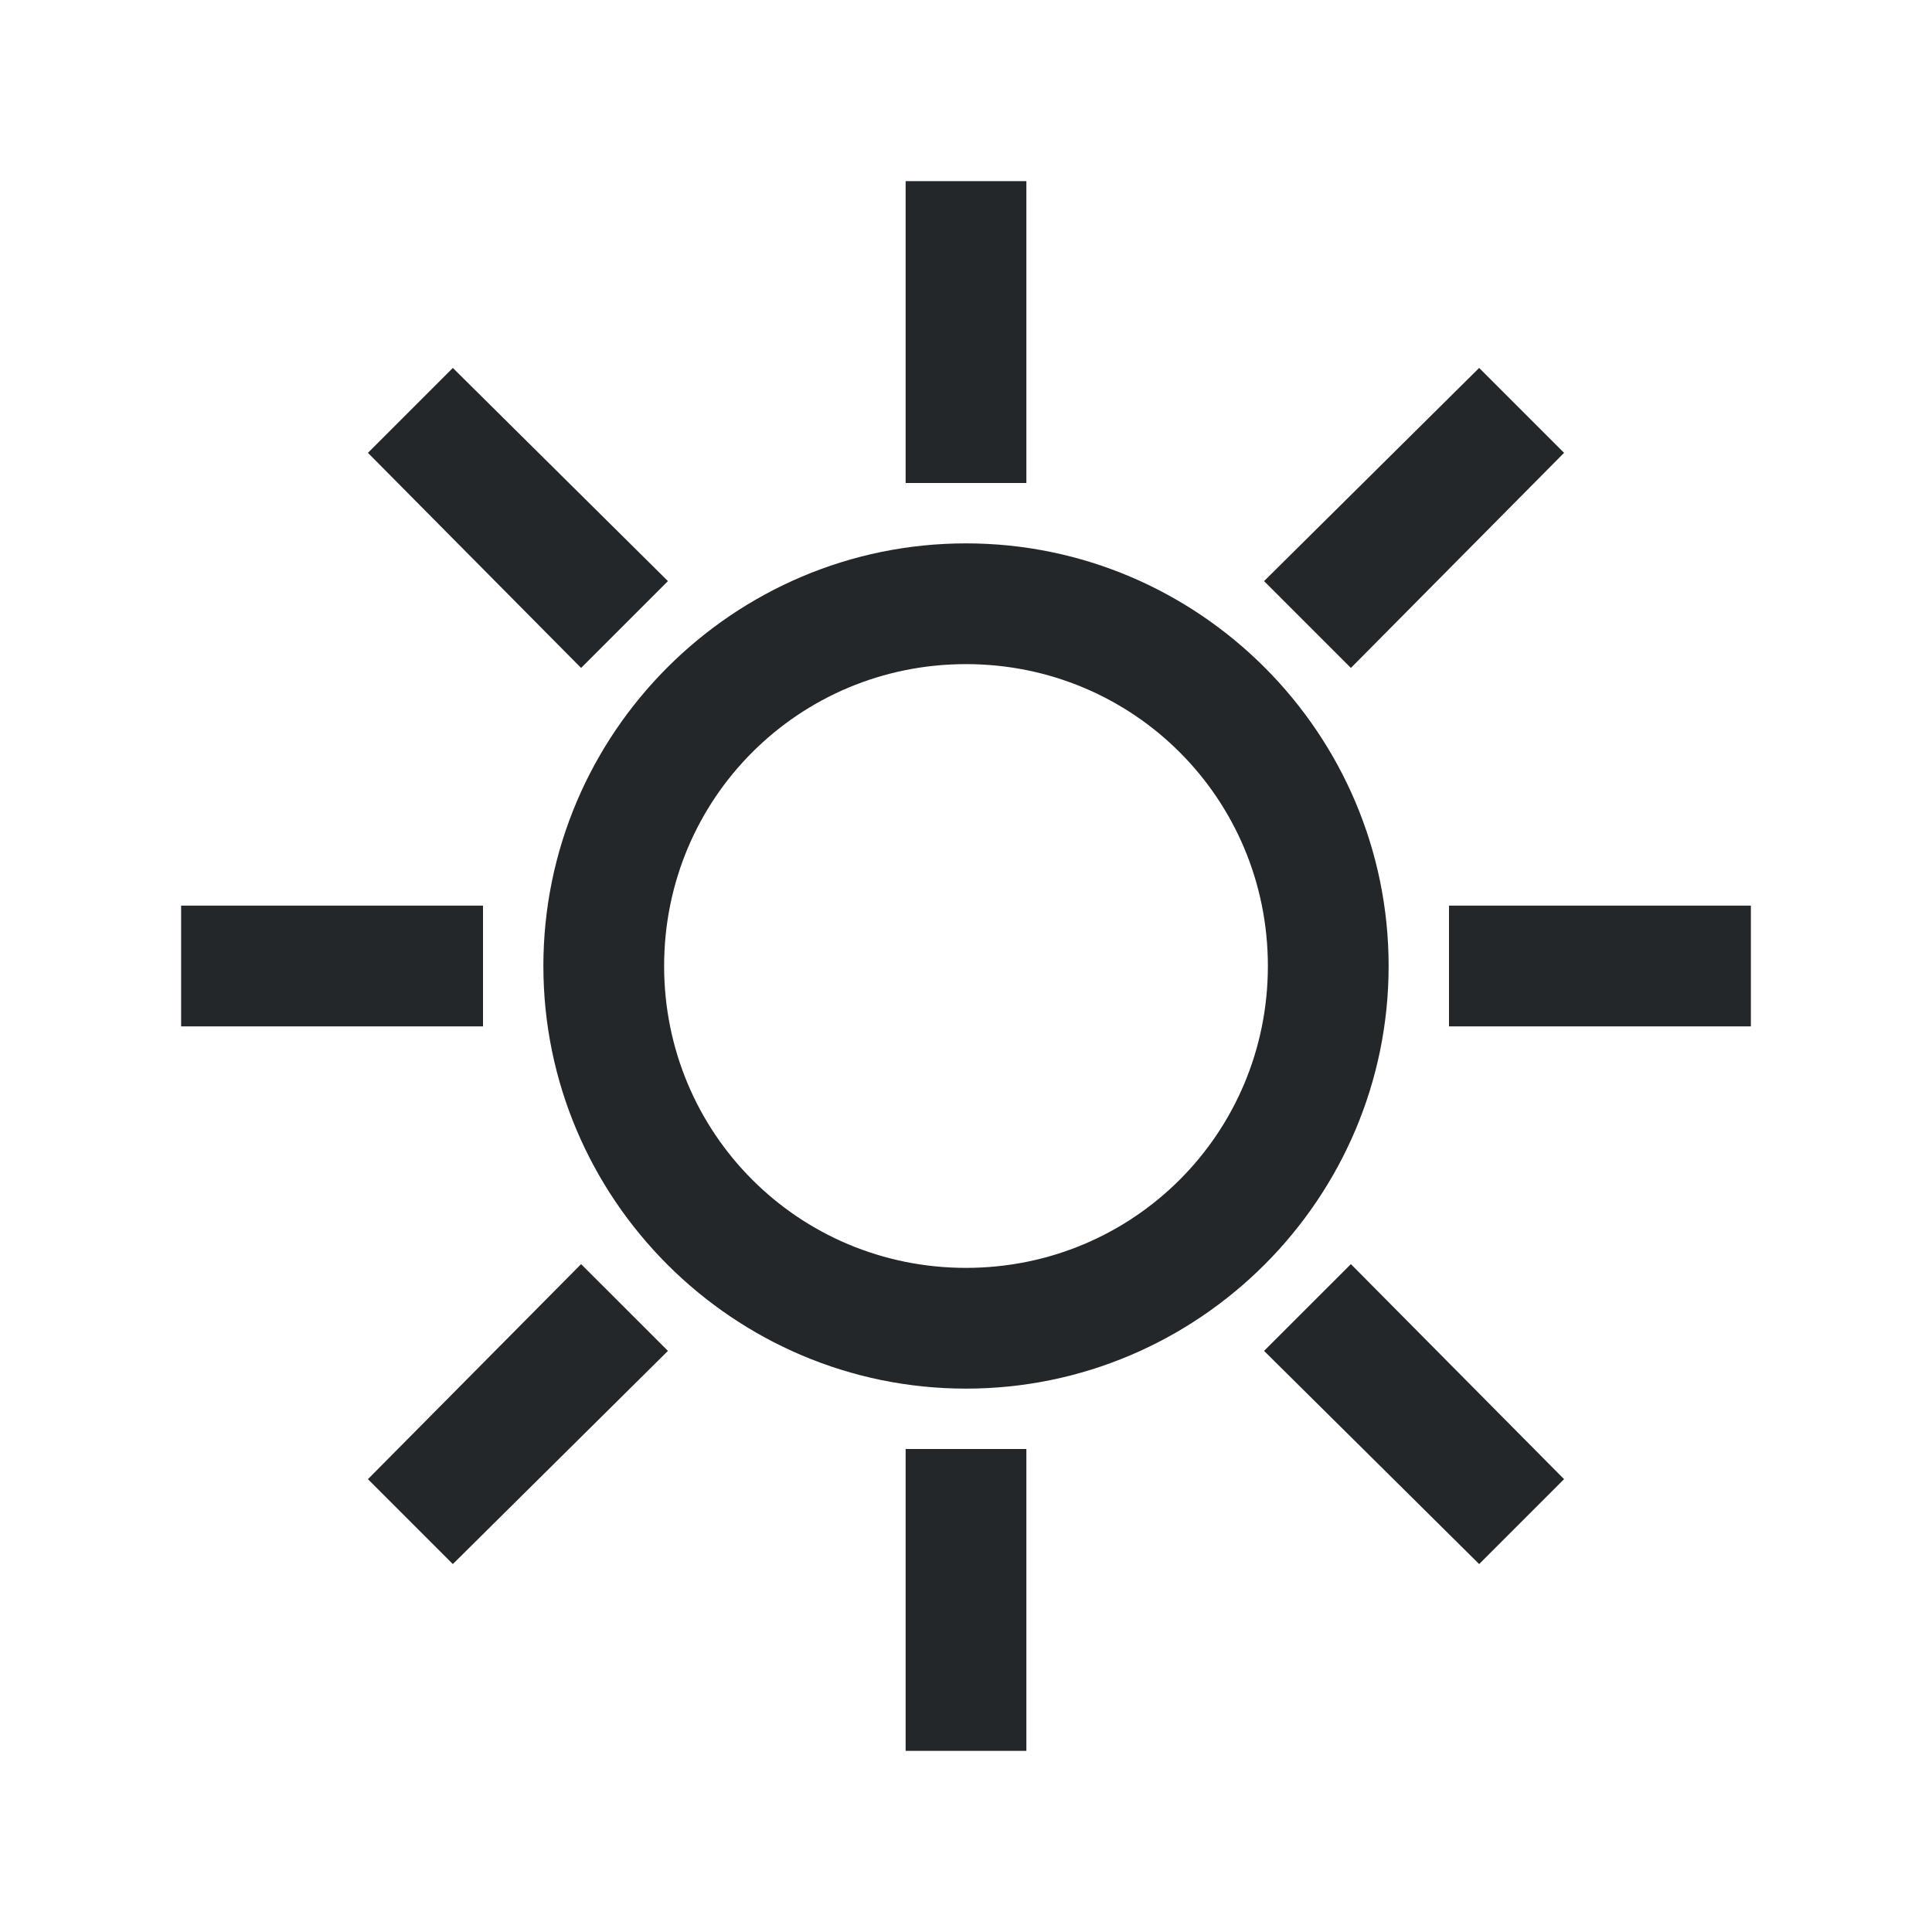 <svg width="36" height="36" viewBox="0 0 36 36" fill="none" xmlns="http://www.w3.org/2000/svg">
<path d="M16.875 3.375V9H19.125V3.375H16.875ZM8.438 6.856L6.856 8.438L10.828 12.446L12.446 10.828L8.438 6.856ZM27.562 6.856L23.554 10.828L25.172 12.446L29.144 8.438L27.562 6.856ZM18 10.125C13.663 10.125 10.125 13.663 10.125 18C10.125 22.337 13.663 25.875 18 25.875C22.337 25.875 25.875 22.337 25.875 18C25.875 13.663 22.337 10.125 18 10.125ZM18 12.375C21.12 12.375 23.625 14.88 23.625 18C23.625 21.12 21.12 23.625 18 23.625C14.88 23.625 12.375 21.12 12.375 18C12.375 14.88 14.88 12.375 18 12.375ZM3.375 16.875V19.125H9V16.875H3.375ZM27 16.875V19.125H32.625V16.875H27ZM10.828 23.555L6.856 27.562L8.438 29.144L12.446 25.172L10.828 23.555ZM25.172 23.555L23.554 25.172L27.562 29.144L29.144 27.562L25.172 23.555ZM16.875 27V32.625H19.125V27H16.875Z" fill="#23272a"/>
</svg>
